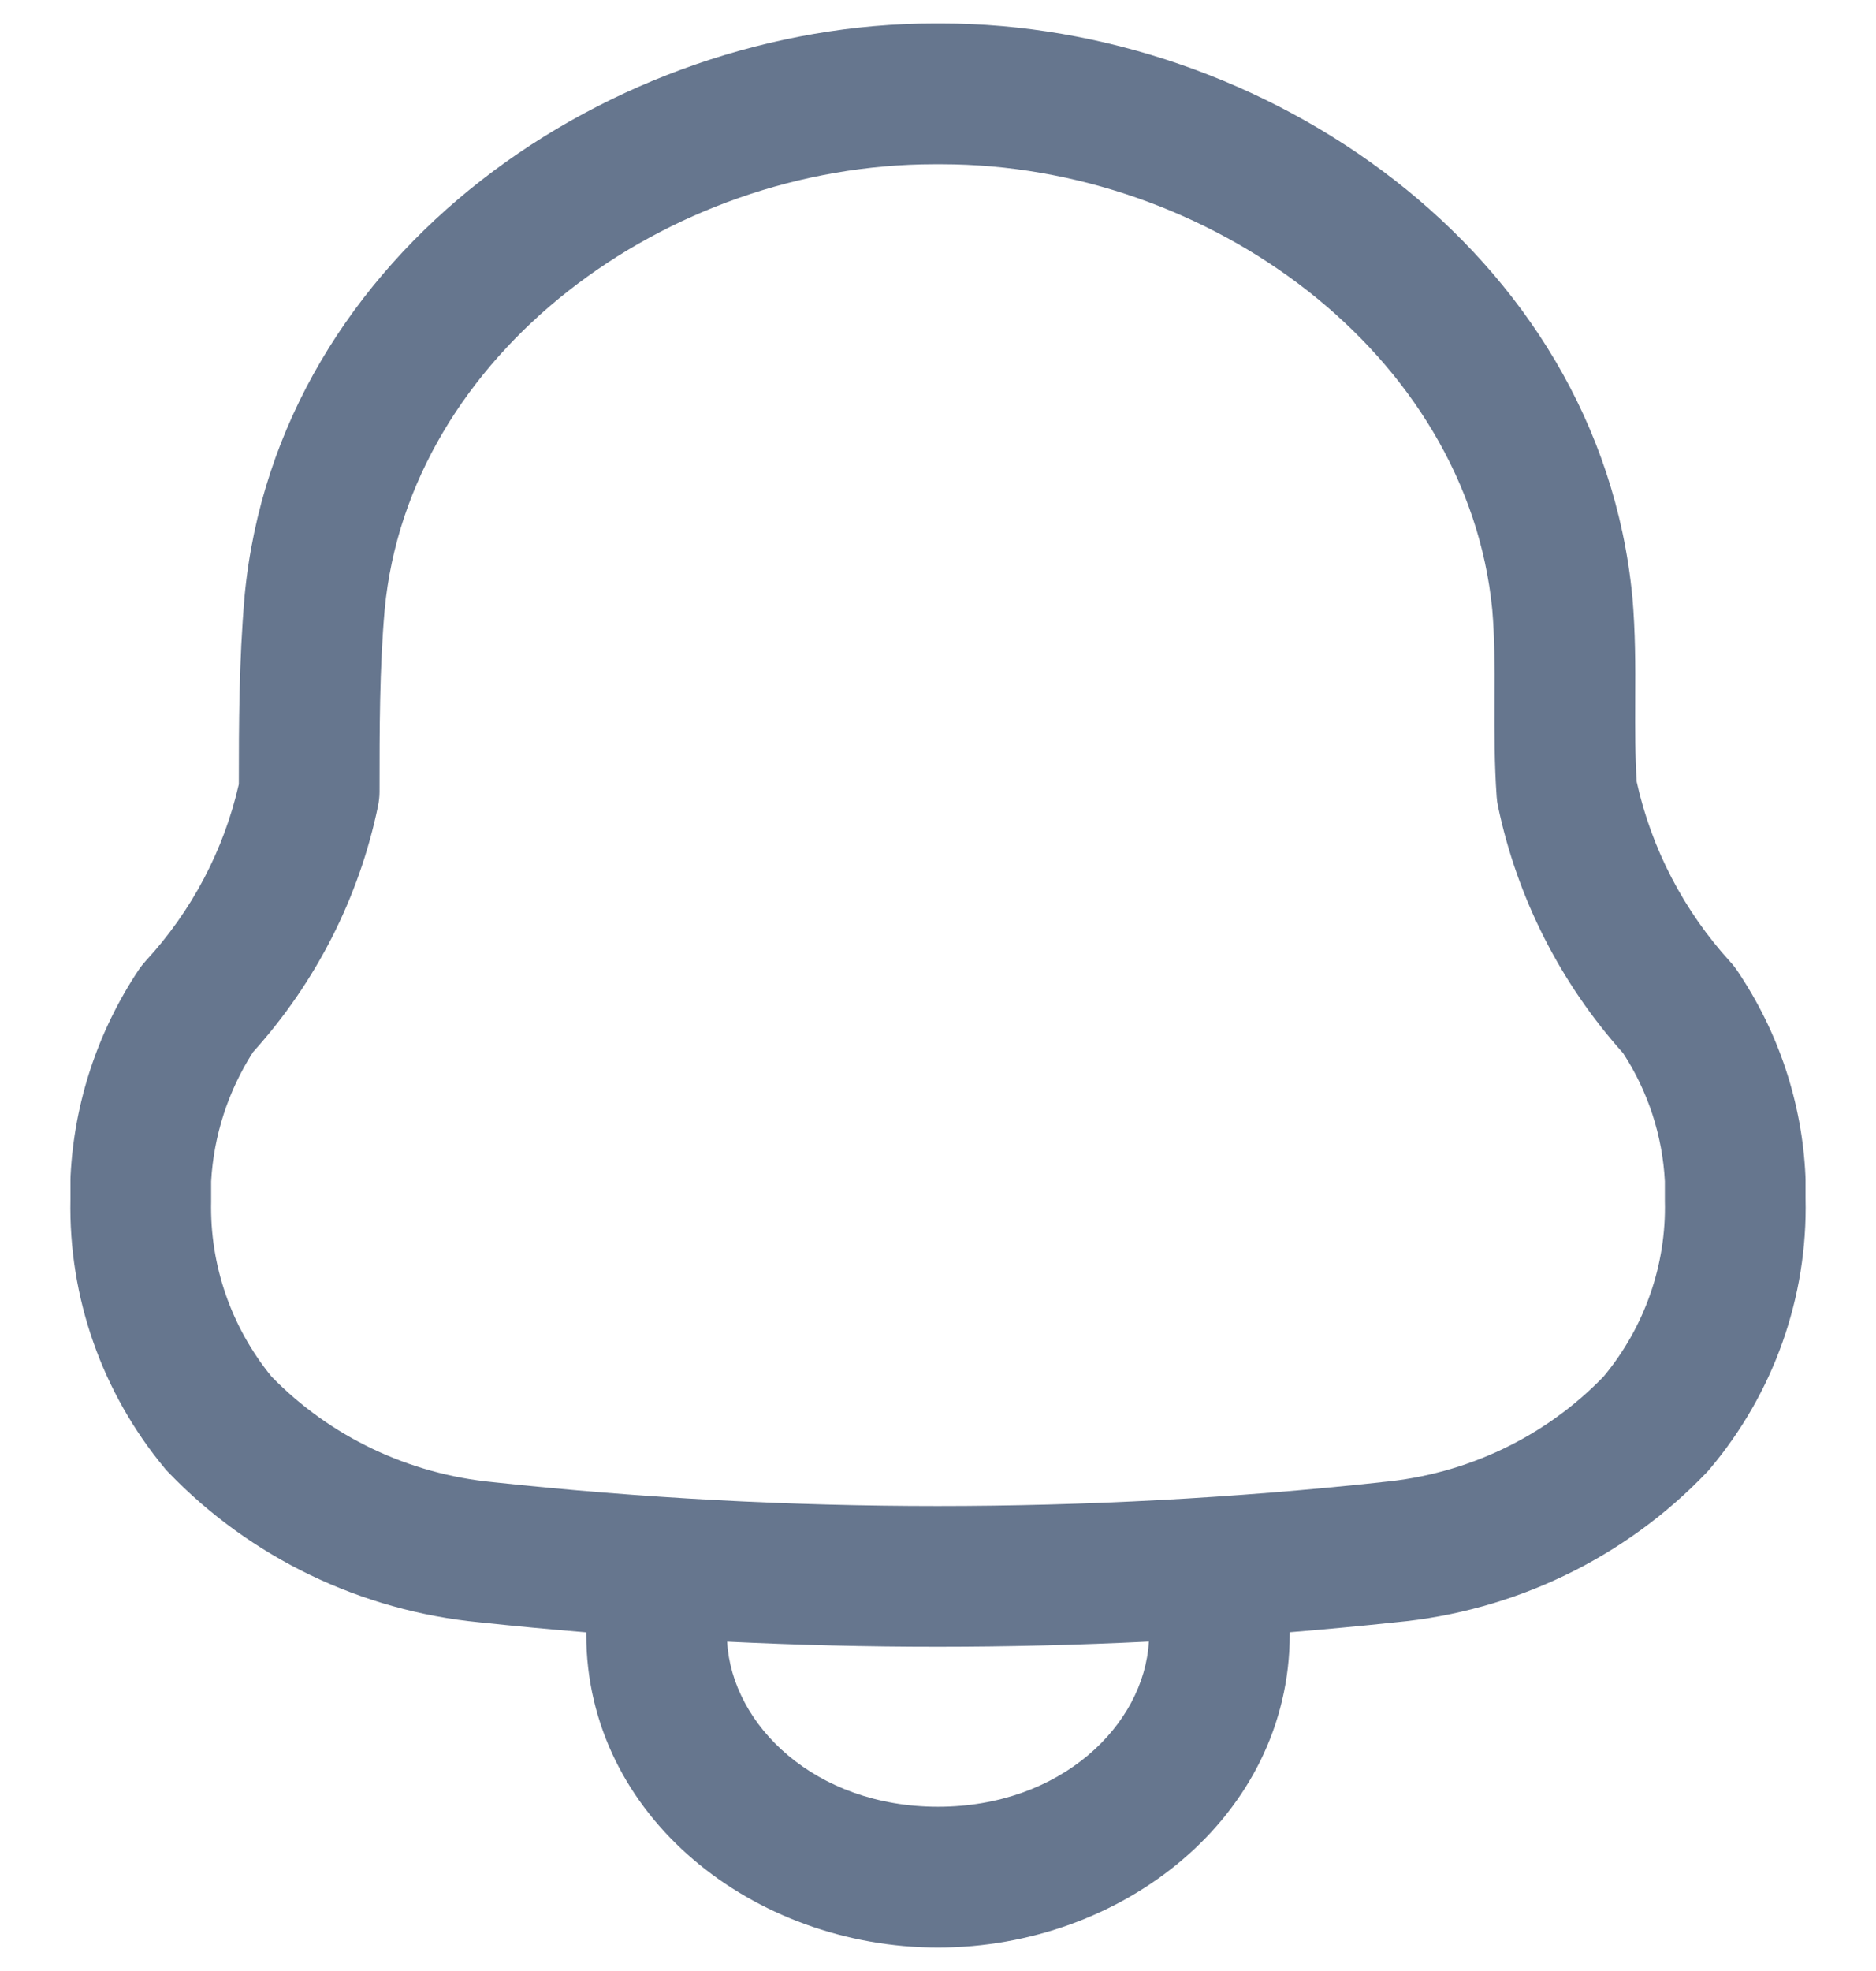 <svg width="20" height="21" viewBox="0 0 20 21" fill="none" xmlns="http://www.w3.org/2000/svg">
<path fill-rule="evenodd" clip-rule="evenodd" d="M4.046 8.436C4.046 7.765 4.046 7.122 4.101 6.495C4.358 3.77 7.109 1.75 9.961 1.75H10.039C12.889 1.75 15.643 3.769 15.909 6.496C15.934 6.789 15.935 7.091 15.933 7.429L15.933 7.48C15.932 7.795 15.931 8.142 15.956 8.49C15.958 8.524 15.963 8.557 15.97 8.59C16.175 9.567 16.635 10.474 17.304 11.221C17.571 11.631 17.724 12.102 17.749 12.586V12.778L17.749 12.796C17.766 13.474 17.535 14.138 17.096 14.666C16.476 15.308 15.637 15.709 14.734 15.791L14.734 15.791L14.722 15.793C11.58 16.13 8.41 16.13 5.268 15.793L5.268 15.793L5.259 15.792C4.356 15.706 3.518 15.306 2.895 14.667C2.463 14.137 2.236 13.478 2.251 12.803L2.251 12.787V12.588C2.278 12.1 2.431 11.626 2.697 11.21C3.367 10.468 3.828 9.564 4.03 8.588C4.04 8.538 4.046 8.487 4.046 8.436ZM9.961 0.25C6.546 0.25 2.953 2.666 2.607 6.357L2.607 6.357L2.607 6.362C2.548 7.038 2.546 7.718 2.546 8.356C2.387 9.056 2.045 9.706 1.551 10.241C1.525 10.27 1.5 10.301 1.478 10.334C1.042 10.989 0.791 11.747 0.752 12.531C0.751 12.543 0.751 12.556 0.751 12.568V12.779C0.73 13.824 1.088 14.84 1.758 15.646C1.77 15.661 1.782 15.674 1.795 15.687C2.67 16.597 3.849 17.163 5.112 17.285C5.491 17.325 5.87 17.361 6.25 17.392V17.413C6.25 19.356 8.037 20.75 10 20.75C11.963 20.75 13.75 19.356 13.75 17.412V17.391C14.126 17.36 14.501 17.325 14.877 17.285C16.143 17.168 17.325 16.6 18.198 15.685C18.208 15.674 18.218 15.663 18.228 15.651C18.909 14.844 19.273 13.821 19.249 12.769V12.568C19.249 12.557 19.249 12.546 19.248 12.534C19.213 11.75 18.96 10.991 18.518 10.338C18.498 10.309 18.476 10.28 18.451 10.253C17.952 9.707 17.607 9.044 17.449 8.331C17.431 8.057 17.432 7.778 17.433 7.467L17.433 7.434C17.435 7.102 17.435 6.734 17.403 6.362L17.403 6.362L17.402 6.355C17.045 2.666 13.455 0.25 10.039 0.25H9.961ZM12.248 17.49C10.75 17.564 9.25 17.564 7.752 17.491C7.801 18.378 8.687 19.25 10 19.25C11.312 19.25 12.198 18.379 12.248 17.49Z" fill="#66768E"/>
</svg>
